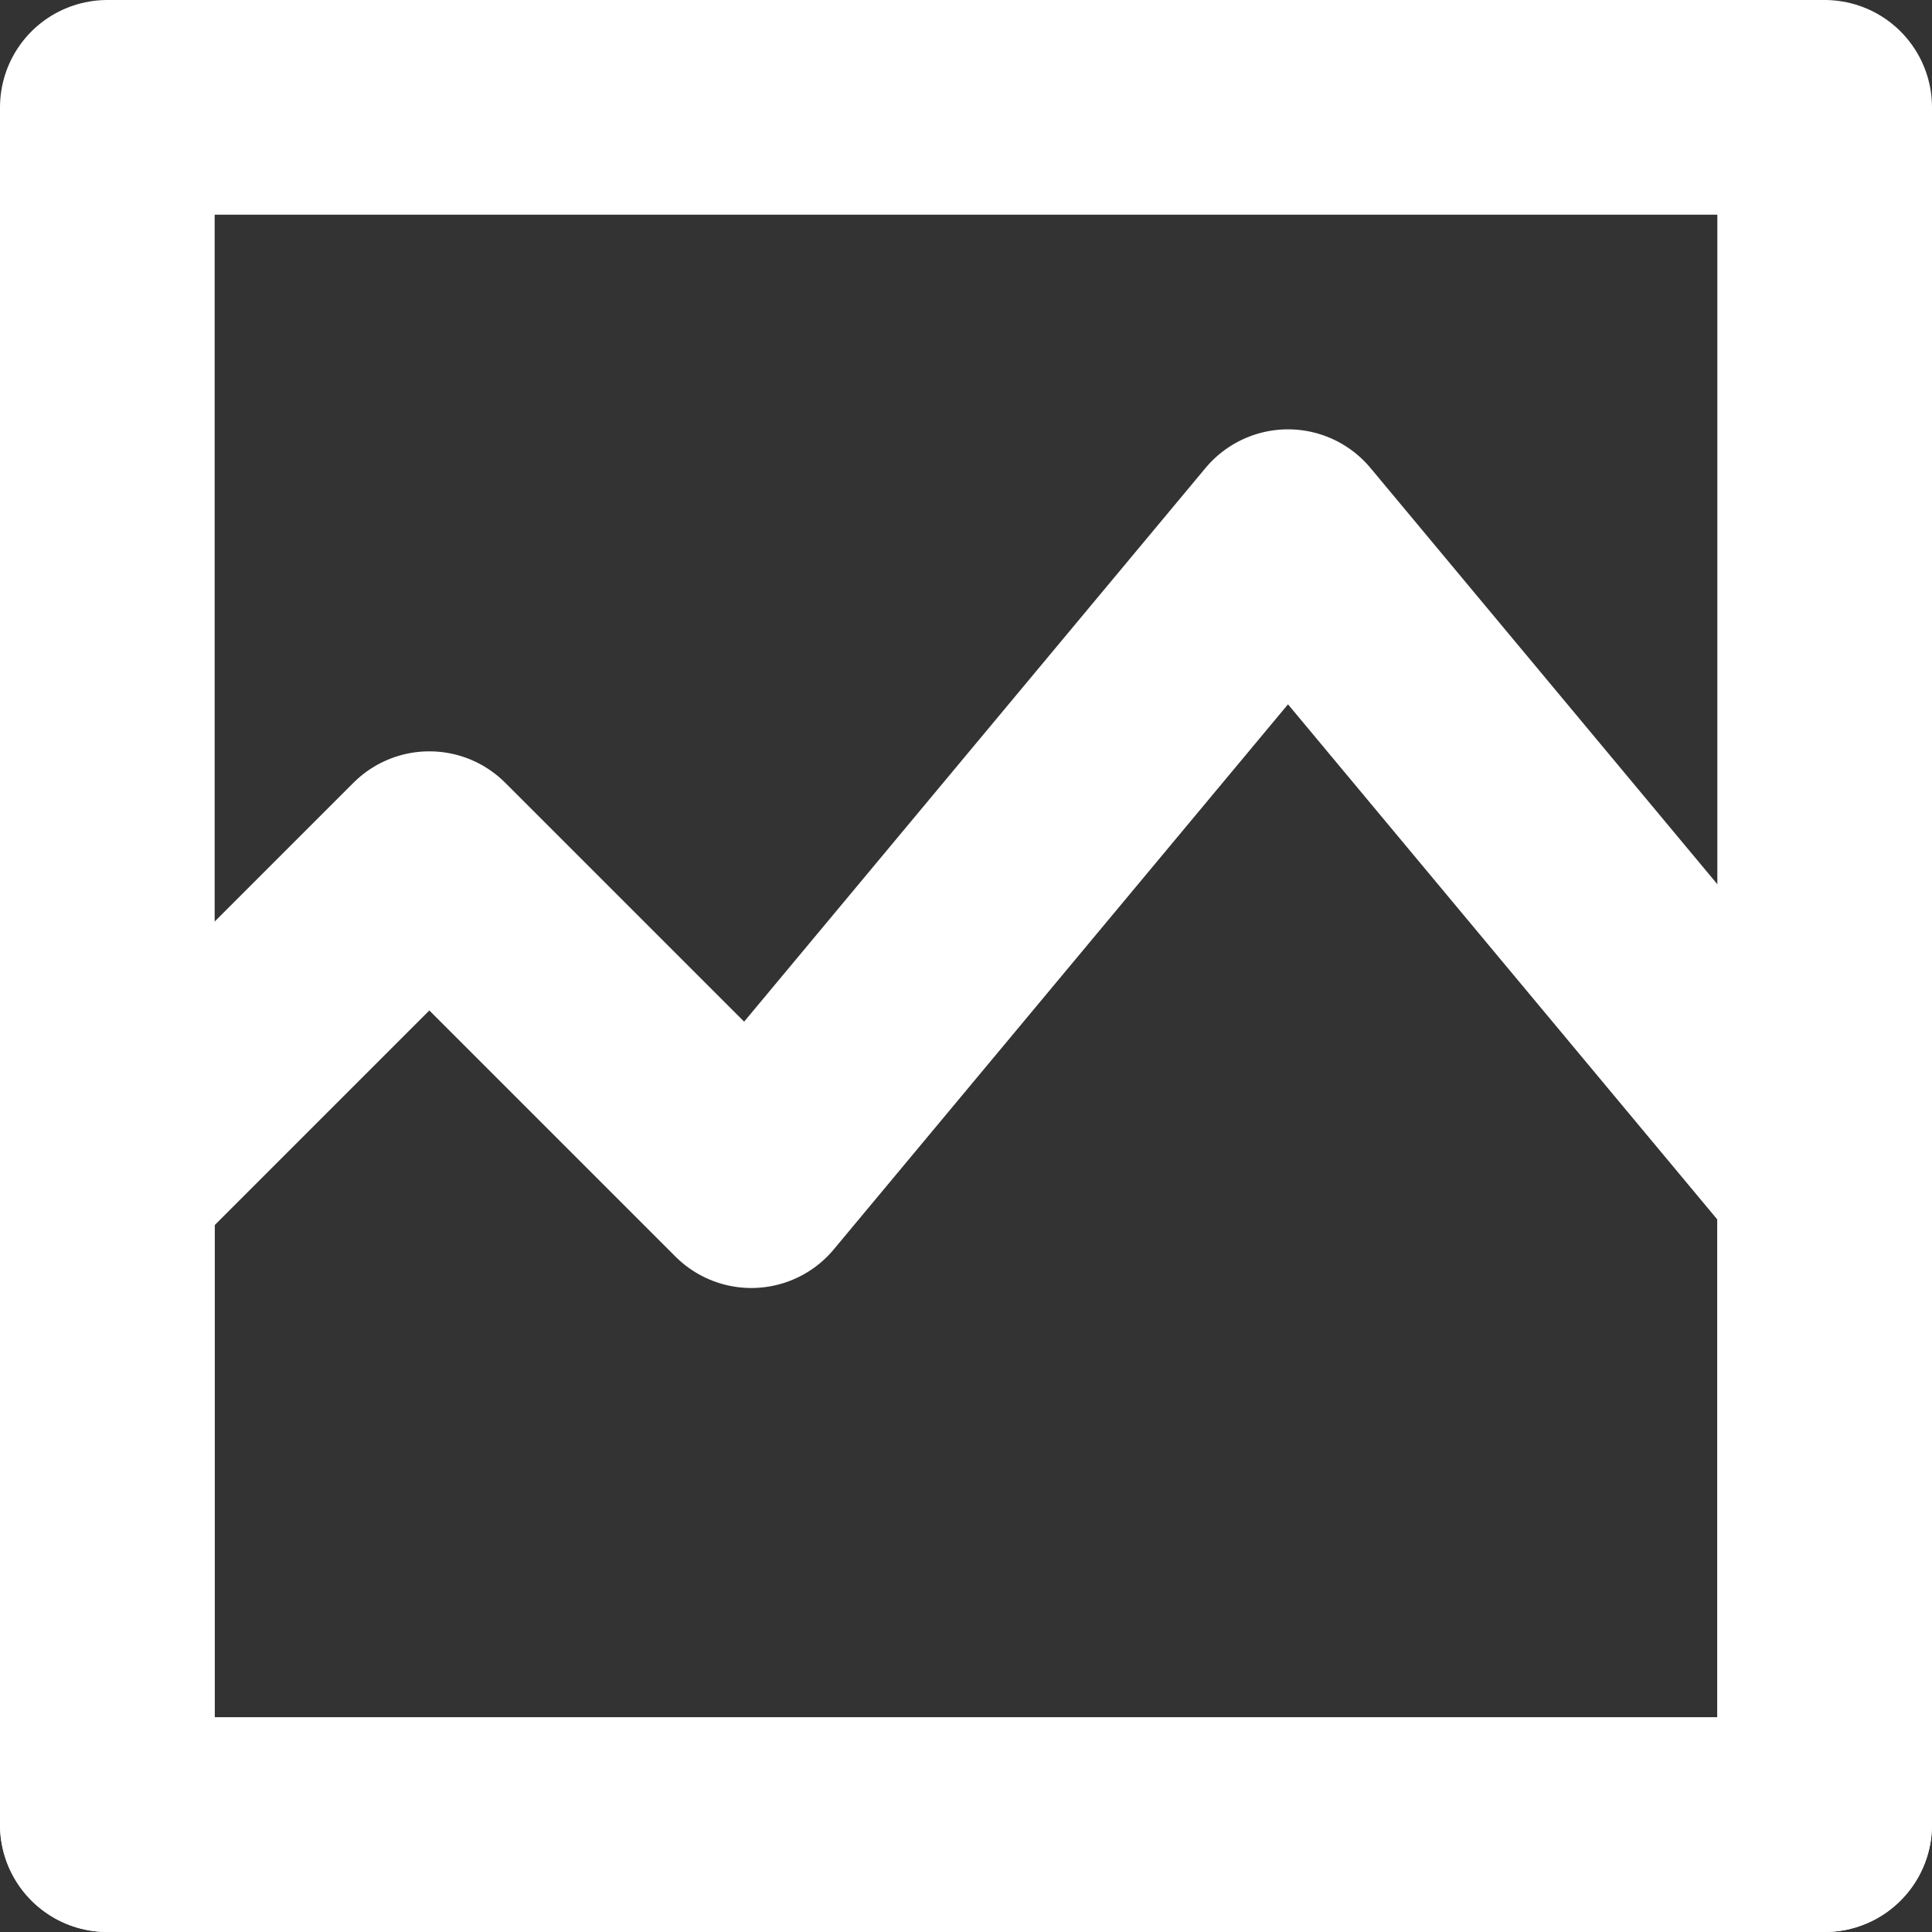 <?xml version="1.0" encoding="UTF-8" standalone="no"?>
<svg width="25px" height="25px" viewBox="0 0 18 18" version="1.1" xmlns="http://www.w3.org/2000/svg" xmlns:xlink="http://www.w3.org/1999/xlink">
    <rect x="0" y="0" width="18" height="18" fill="#333333" stroke="none"/>
    <!-- Generator: Sketch 41.2 (35397) - http://www.bohemiancoding.com/sketch -->
    <title>ic_gallery</title>
    <desc>Created with Sketch.</desc>
    <defs></defs>
    <g id="Icons" stroke="none" stroke-width="1" fill="none" fill-rule="evenodd" stroke-linecap="round" stroke-linejoin="round">
        <g id="24-px-Icons" transform="translate(-75, -315)" stroke="#ffffff">
            <g id="ic_gallery" transform="translate(72, 312)">
                <g id="gallery">
                    <g transform="translate(4, 4)" stroke-width="2">
                        <rect id="Rectangle-5" x="0" y="0" width="16" height="16"></rect>
                        <polygon id="Path-6" points="3 7 6 10 11 4 16 10 16 16 0 16 0 10"></polygon>
                    </g>
                </g>
            </g>
        </g>
    </g>
</svg>